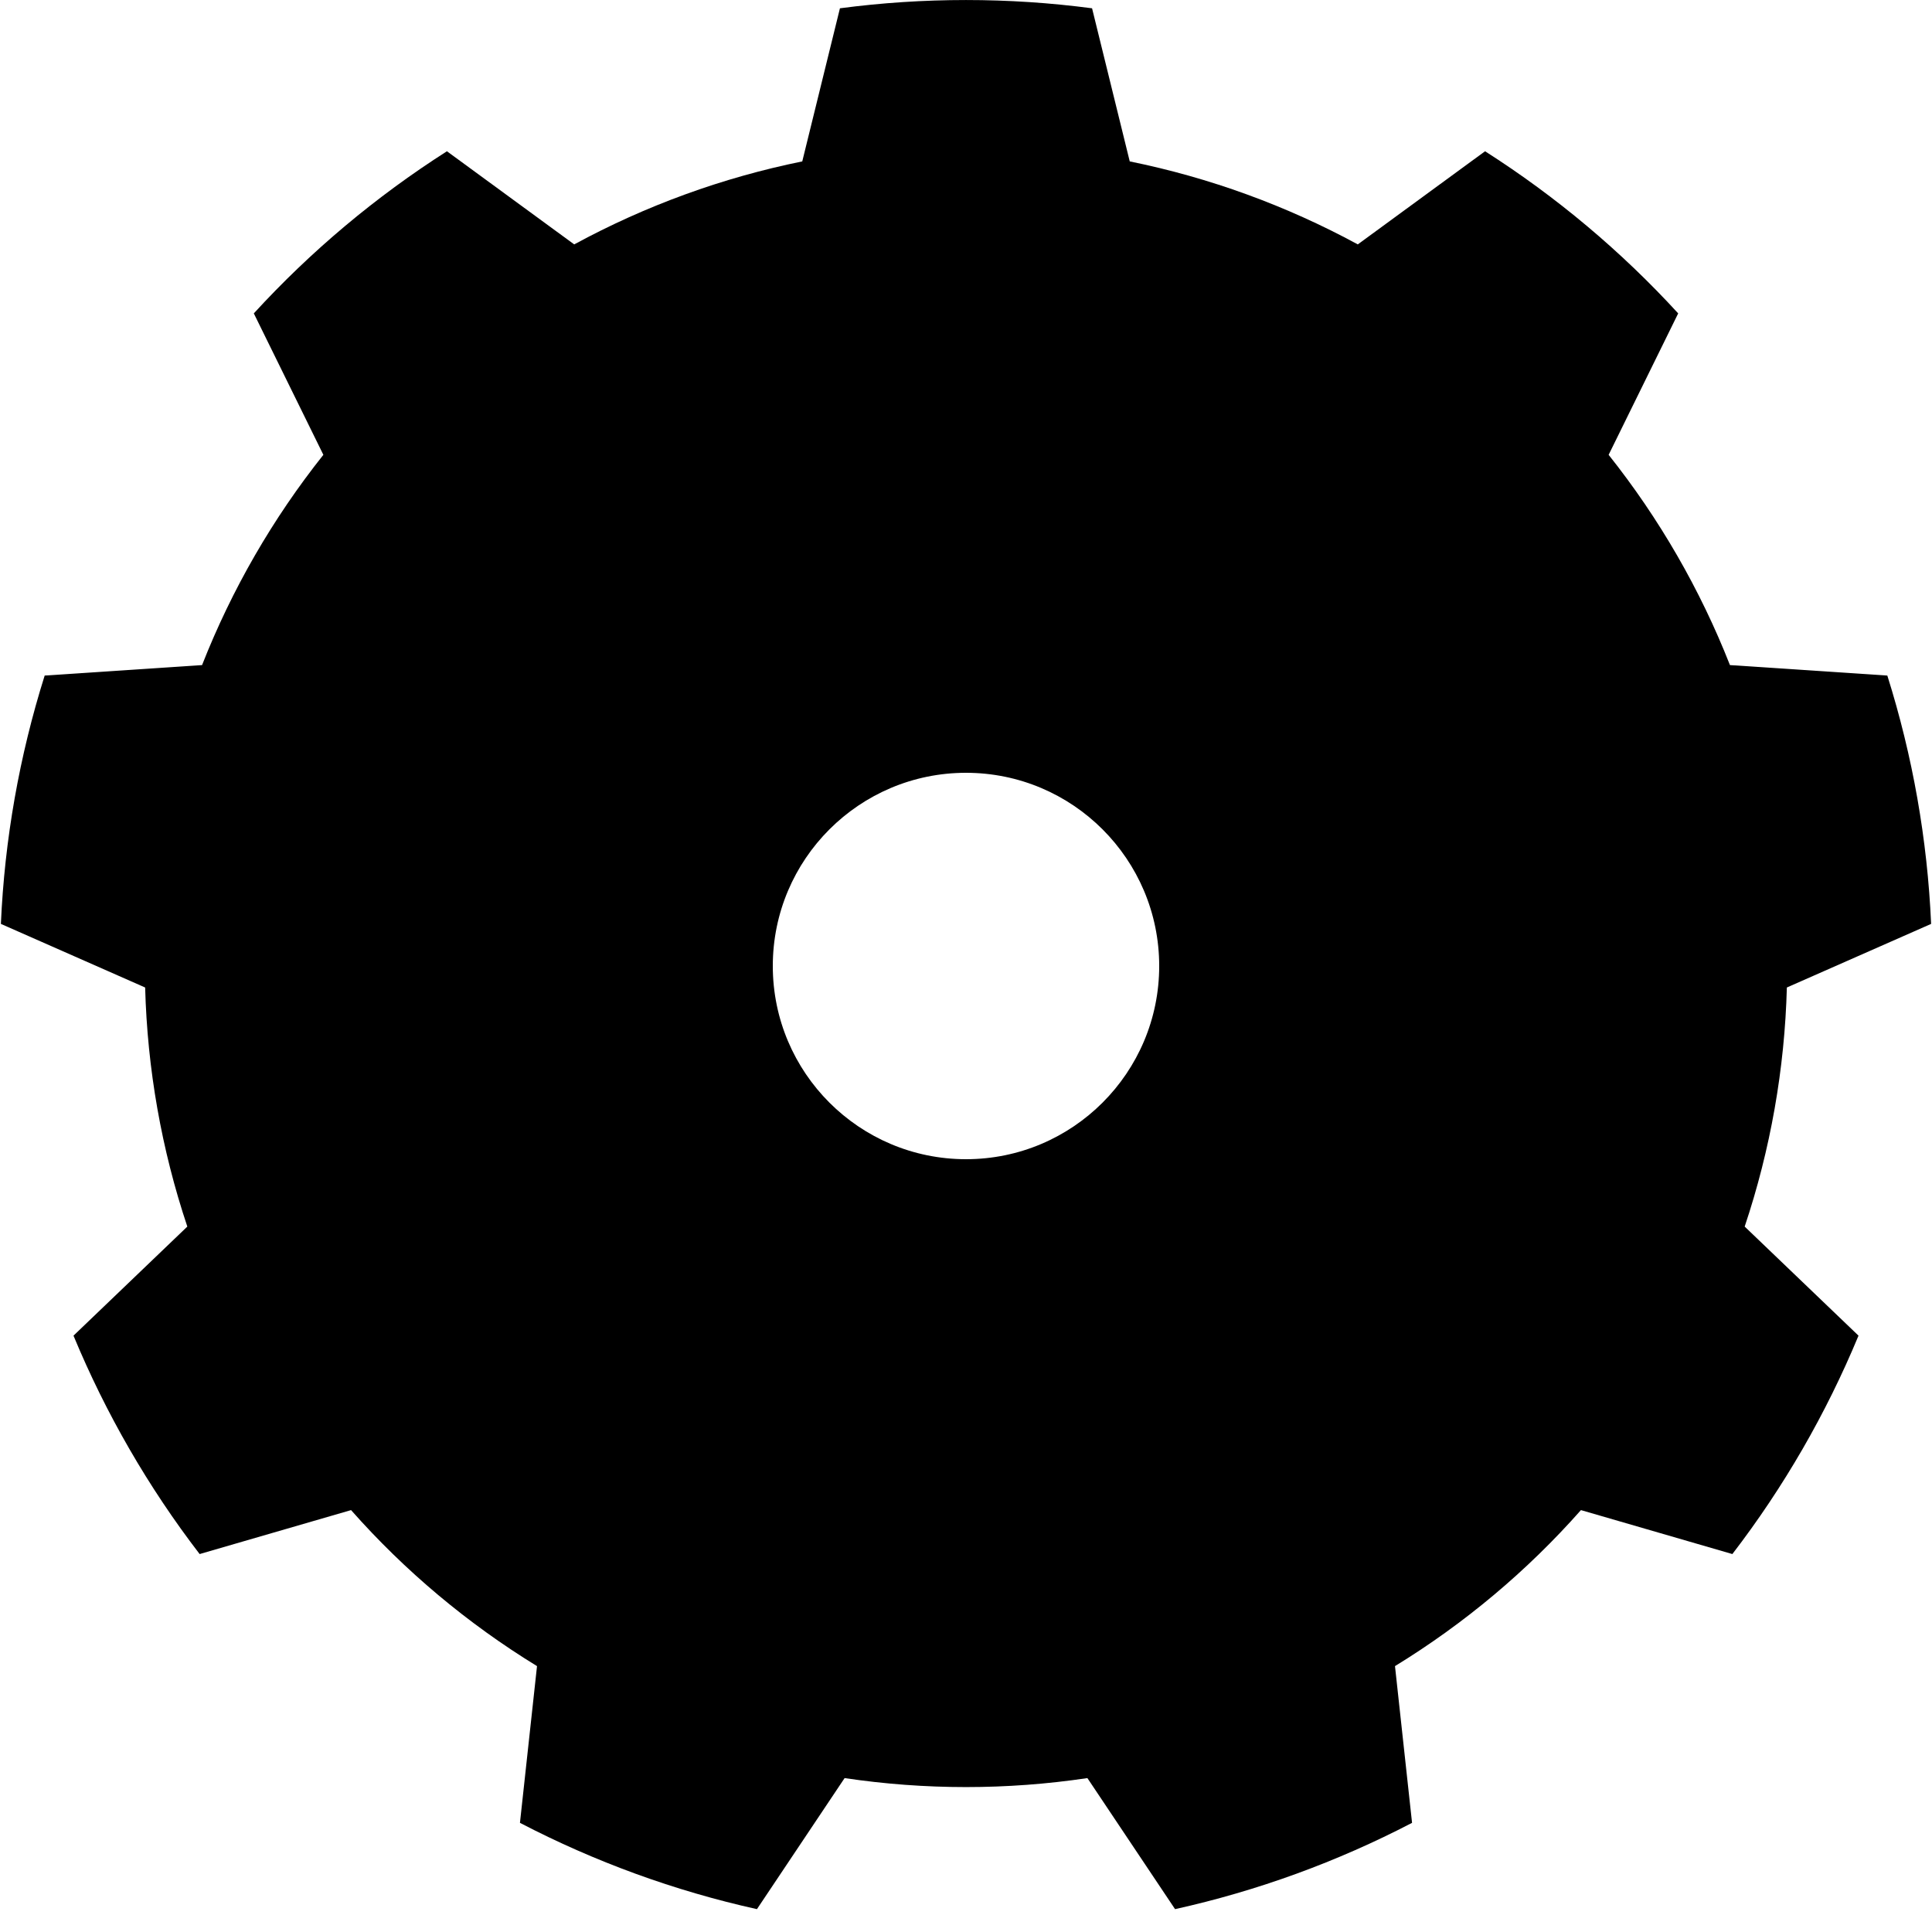 <?xml version="1.0" standalone="no"?><!DOCTYPE svg PUBLIC "-//W3C//DTD SVG 1.1//EN" "http://www.w3.org/Graphics/SVG/1.1/DTD/svg11.dtd"><svg width="100%" height="100%" viewBox="0 0 24 24" version="1.1" xmlns="http://www.w3.org/2000/svg" xmlns:xlink="http://www.w3.org/1999/xlink" xml:space="preserve" style="fill-rule:evenodd;clip-rule:evenodd;stroke-linejoin:round;stroke-miterlimit:1.414;"><path d="M13.566,0.103c-1.039,-0.137 -2.093,-0.137 -3.132,0l-0.468,1.902c-0.99,0.201 -1.945,0.549 -2.833,1.031l-1.581,-1.157c-0.884,0.564 -1.691,1.241 -2.399,2.014l0.864,1.757c-0.629,0.791 -1.137,1.671 -1.507,2.612l-1.955,0.13c-0.315,1 -0.498,2.037 -0.544,3.085l1.792,0.79c0.027,1.01 0.203,2.011 0.524,2.97l-1.414,1.355c0.402,0.969 0.928,1.881 1.567,2.713l1.881,-0.546c0.669,0.757 1.448,1.41 2.31,1.938l-0.212,1.947c0.93,0.484 1.92,0.845 2.944,1.072l1.089,-1.628c1,0.149 2.016,0.149 3.016,0l1.089,1.628c1.024,-0.227 2.014,-0.588 2.944,-1.072l-0.212,-1.947c0.862,-0.528 1.641,-1.181 2.31,-1.938l1.881,0.546c0.639,-0.832 1.165,-1.744 1.567,-2.713l-1.414,-1.355c0.321,-0.959 0.497,-1.96 0.524,-2.97l1.792,-0.79c-0.046,-1.048 -0.229,-2.085 -0.544,-3.085l-1.955,-0.13c-0.37,-0.941 -0.878,-1.821 -1.507,-2.612l0.864,-1.757c-0.708,-0.773 -1.515,-1.45 -2.399,-2.014l-1.581,1.157c-0.888,-0.482 -1.843,-0.83 -2.833,-1.031l-0.468,-1.902ZM12,9.6c1.325,0 2.4,1.075 2.4,2.4c0,1.325 -1.075,2.4 -2.4,2.4c-1.325,0 -2.4,-1.075 -2.4,-2.4c0,-1.325 1.075,-2.4 2.4,-2.4Z"/></svg>
